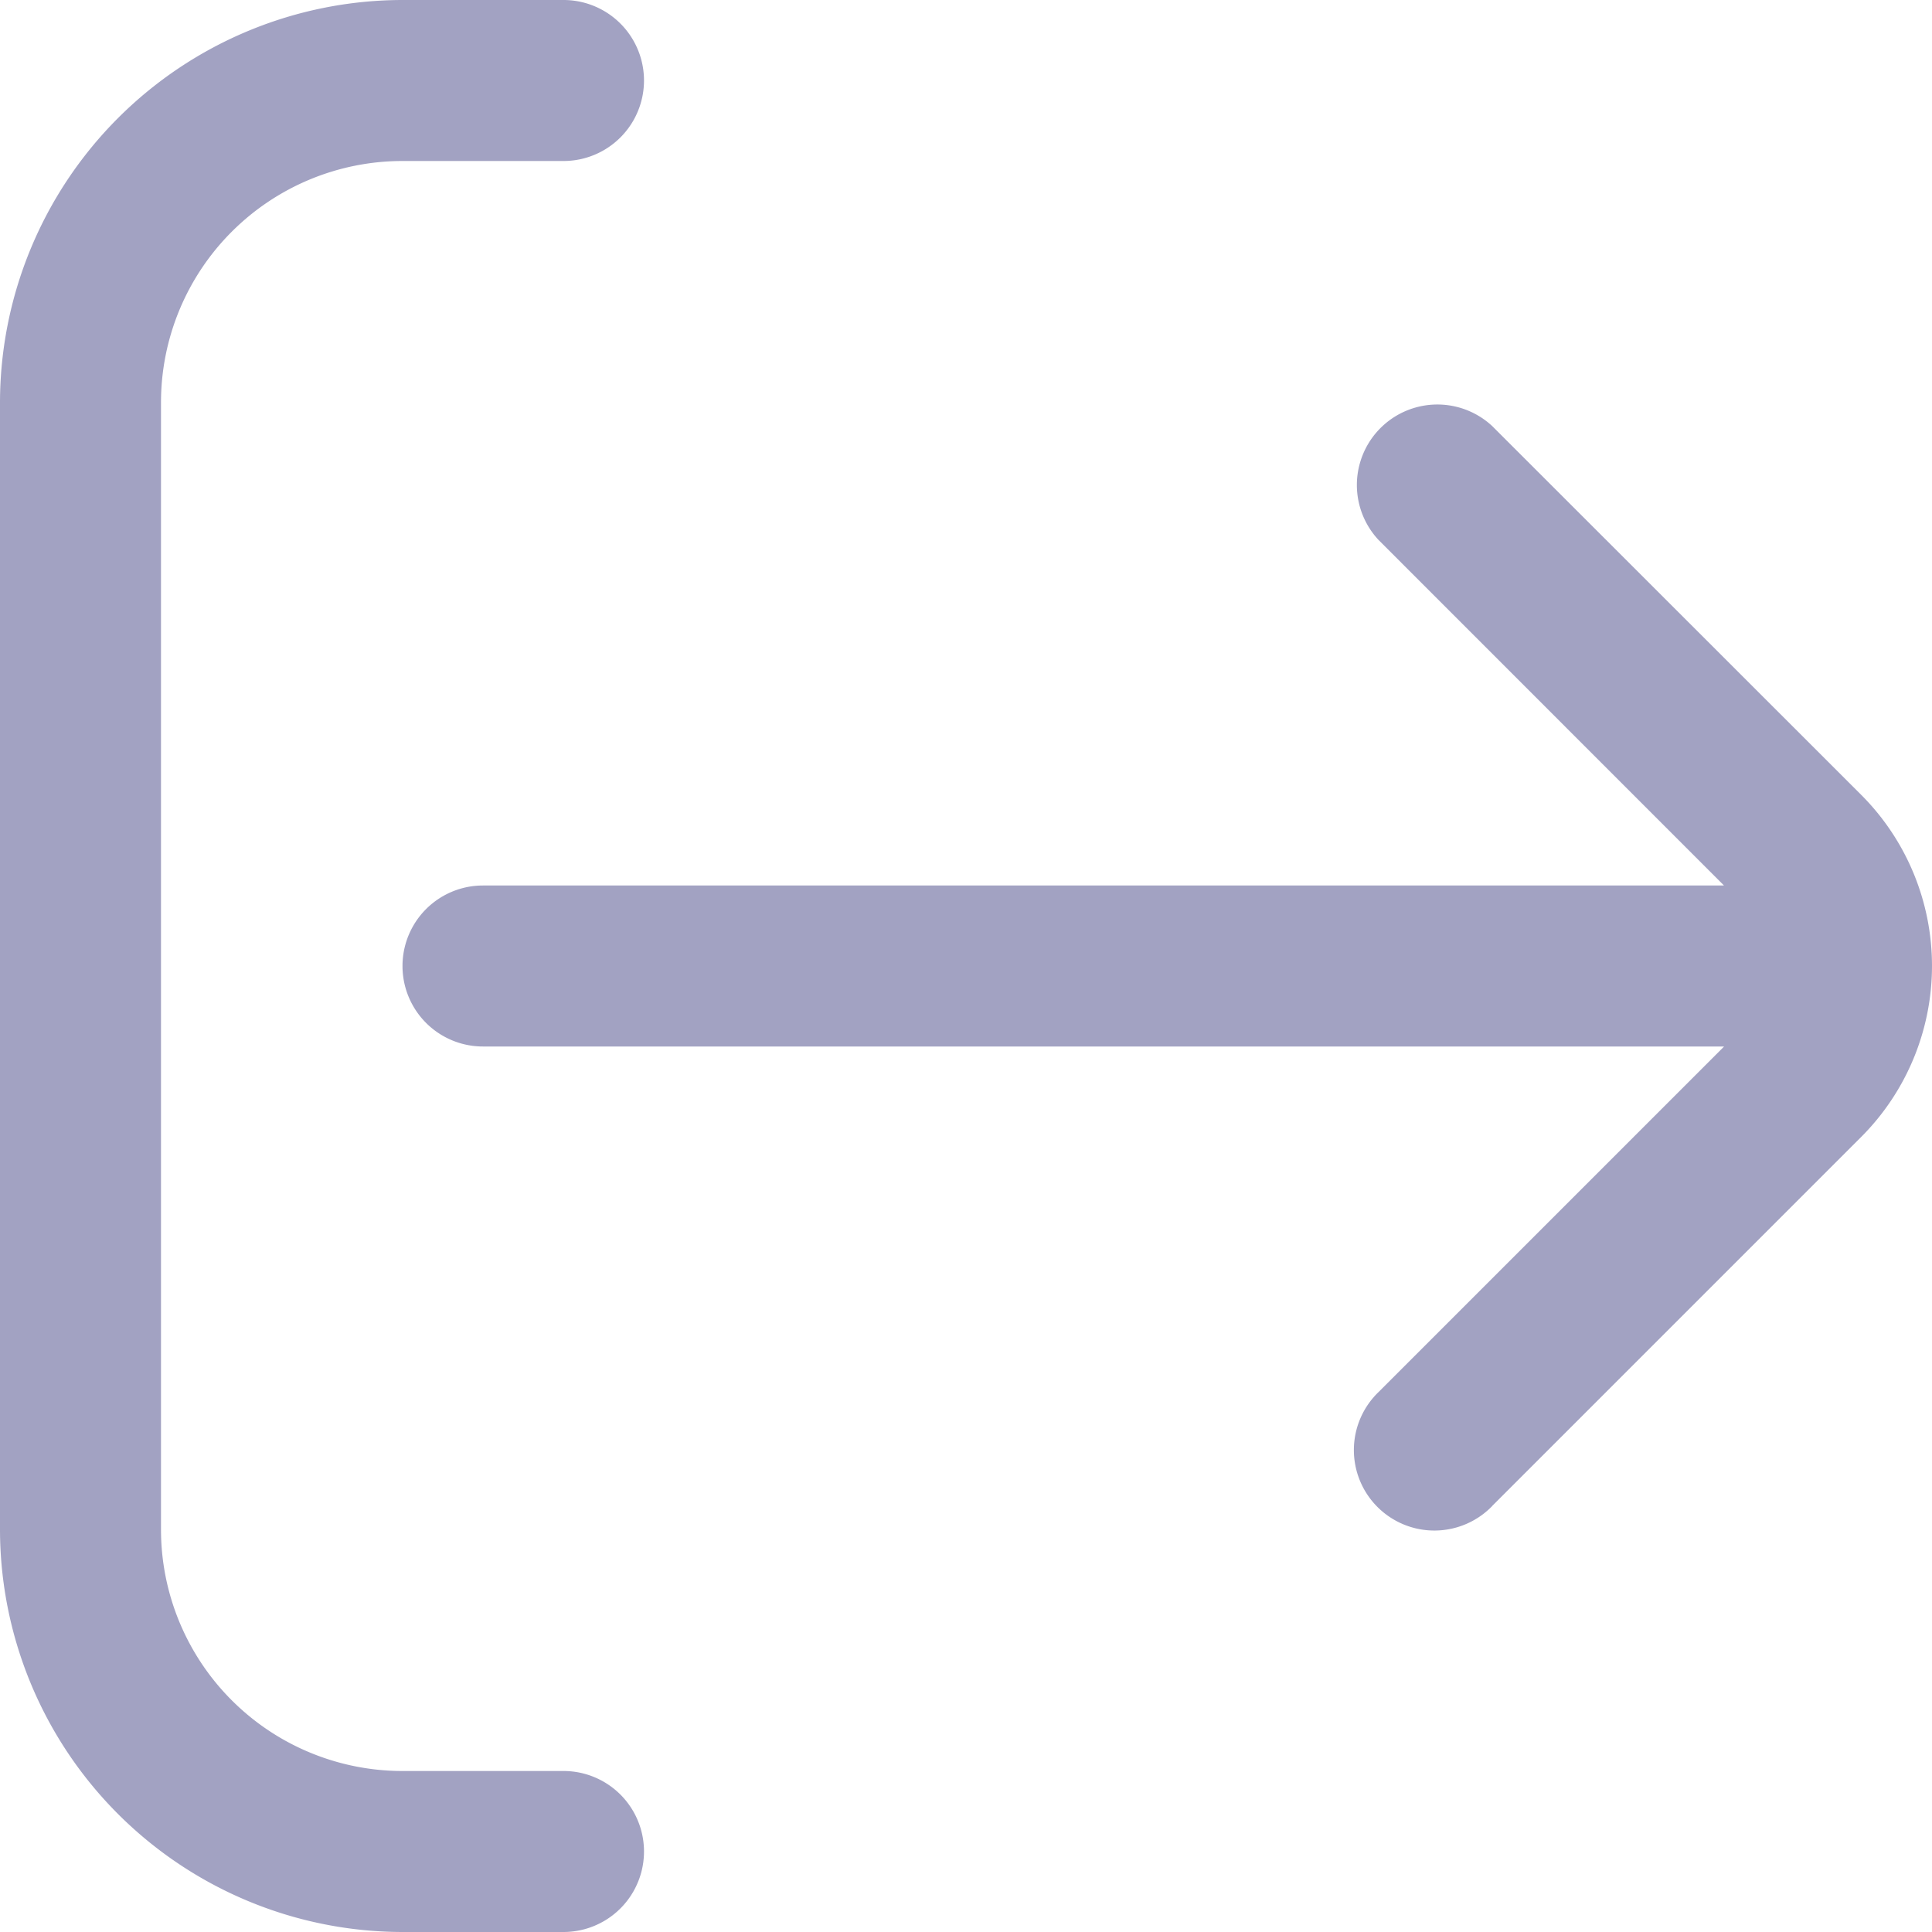 <svg id="fi-rr-sign-out_1" data-name="fi-rr-sign-out 1" xmlns="http://www.w3.org/2000/svg" width="18" height="18" viewBox="0 0 18 18">
  <path id="Vector" d="M5.25,16.5H3.75A2.25,2.25,0,0,1,1.5,14.25V3.75A2.25,2.25,0,0,1,3.75,1.5h1.5a.75.75,0,0,0,0-1.5H3.75A3.755,3.755,0,0,0,0,3.75v10.5A3.754,3.754,0,0,0,3.75,18h1.5a.75.75,0,1,0,0-1.5Z" transform="translate(0 0)" fill="#a2a2c2"/>
  <path id="Vector-2" data-name="Vector" d="M10.153,10.271l3.44-3.44a2.255,2.255,0,0,0,0-3.182L10.153.211a.75.75,0,0,0-1.06,1.06l3.219,3.22H.75a.75.75,0,0,0,0,1.5H12.313l-3.22,3.22a.75.75,0,1,0,1.06,1.061Z" transform="translate(3.75 3.759)" fill="#a2a2c2"/>
</svg>
